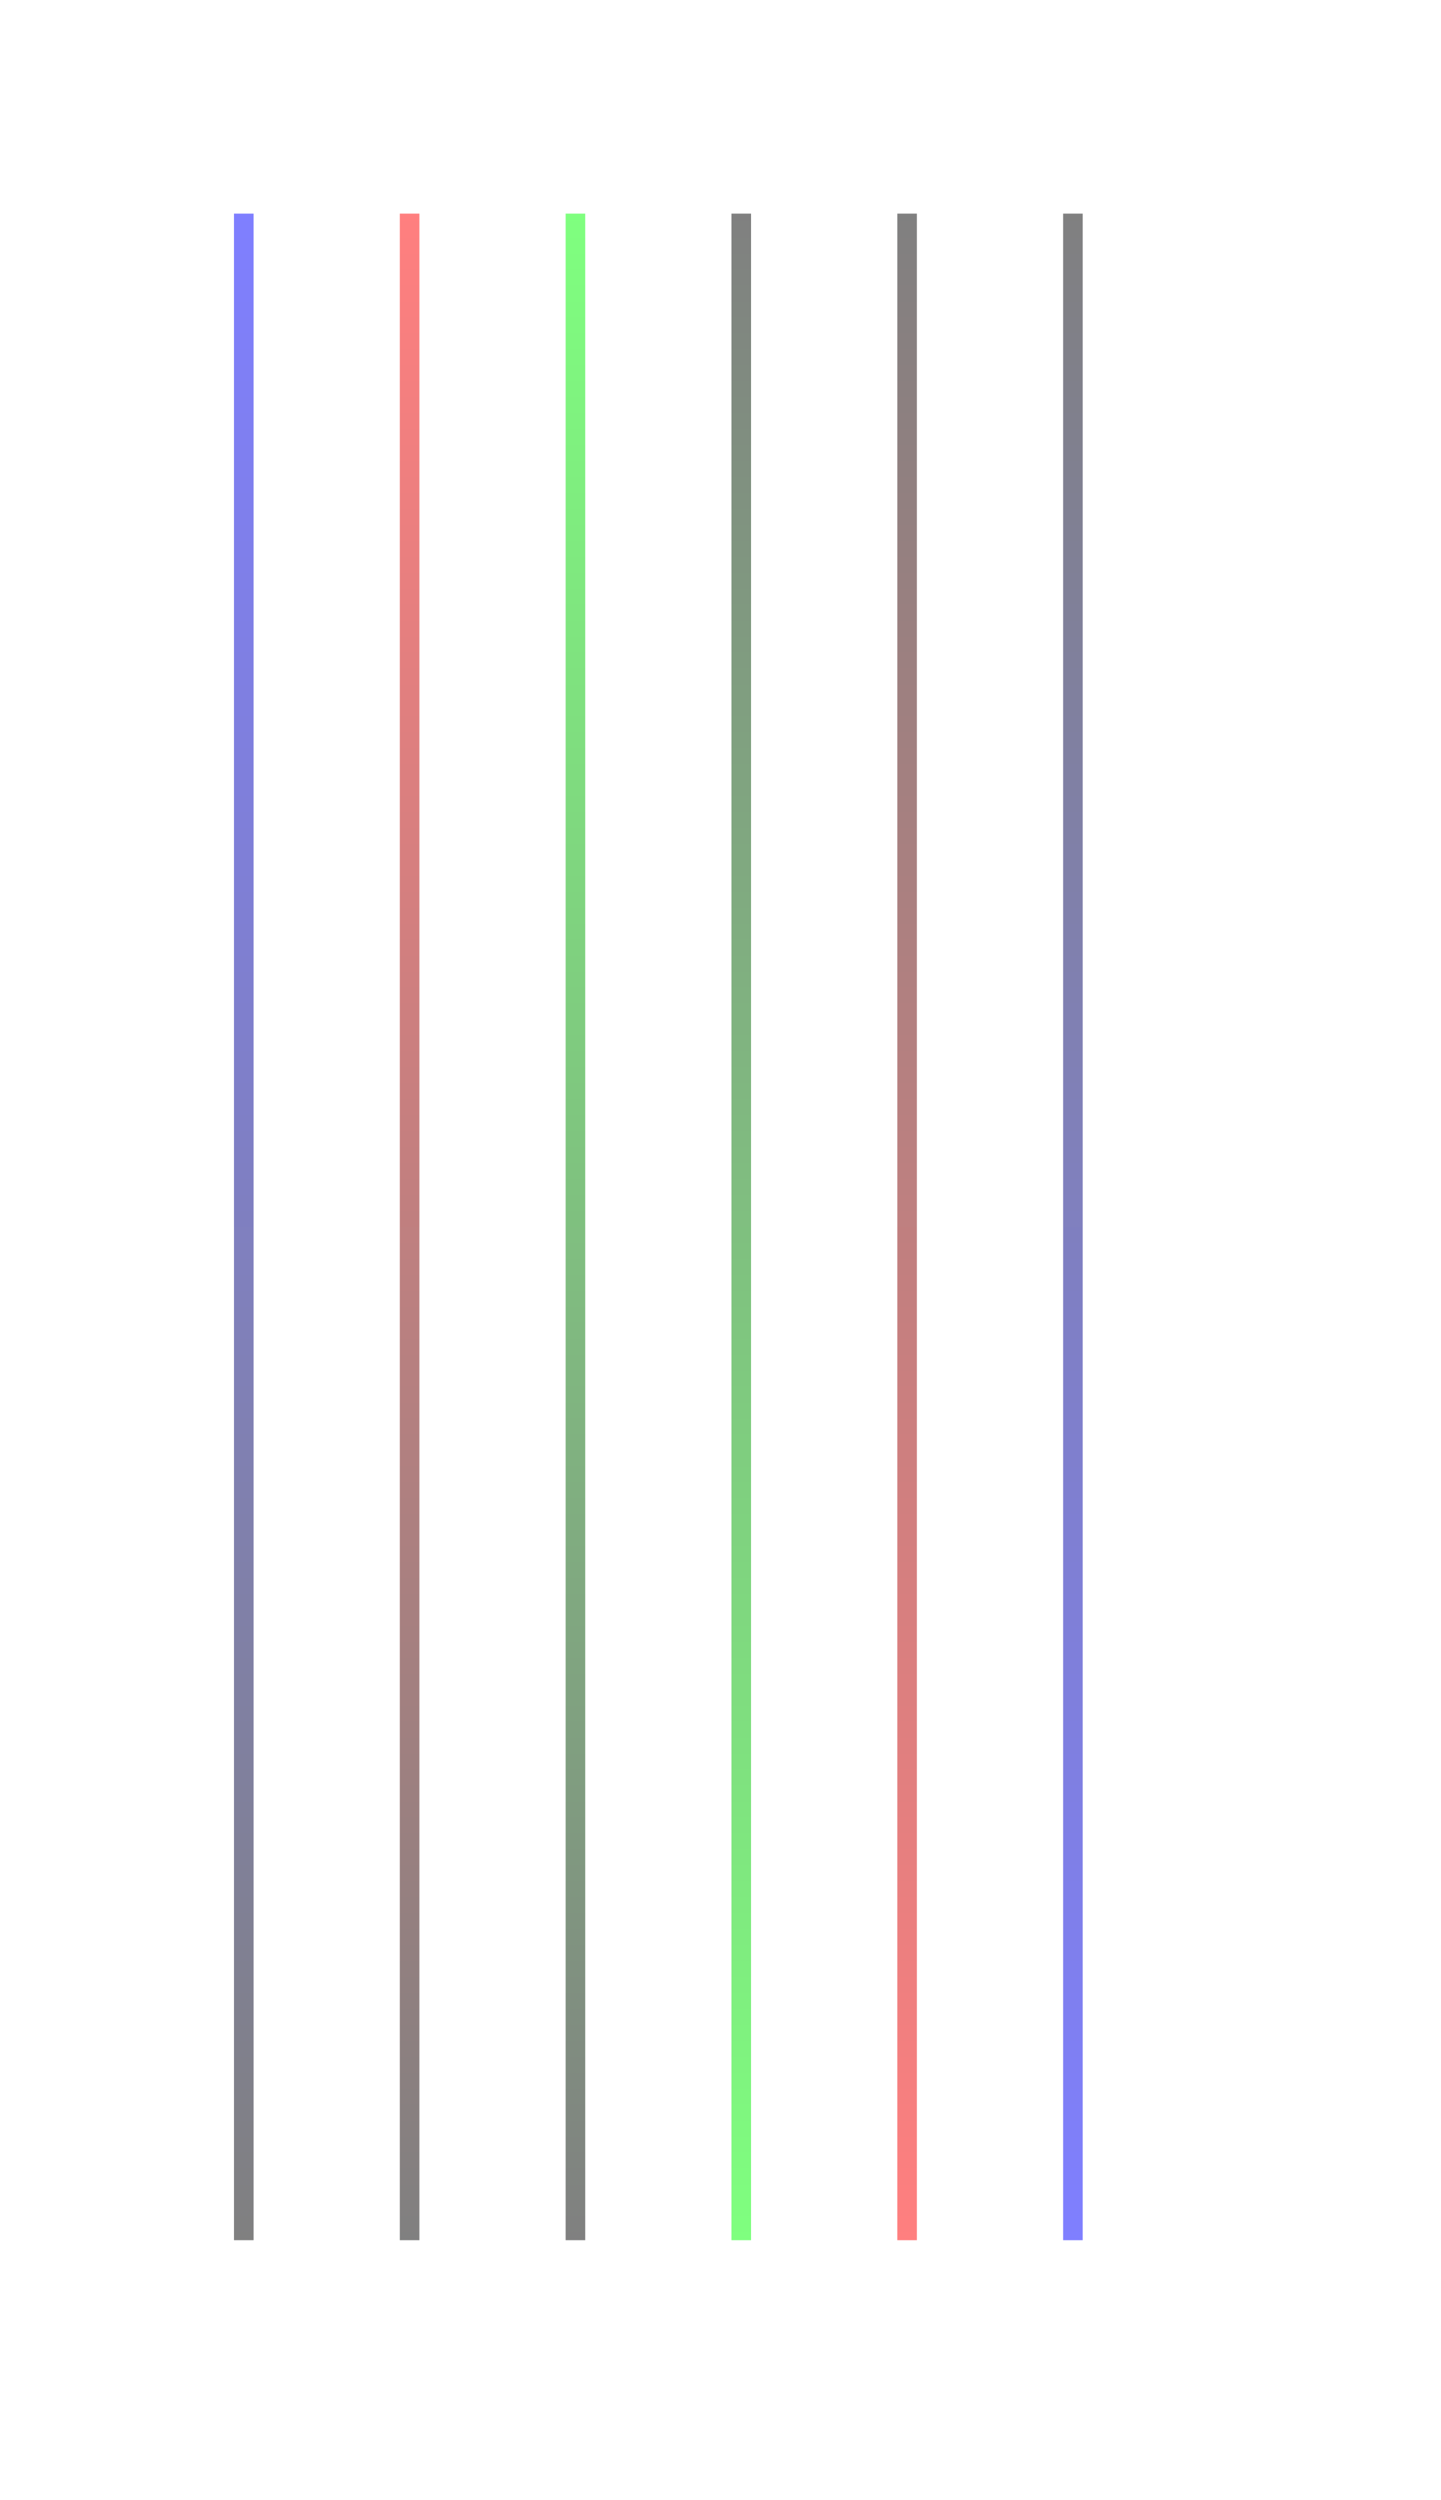 <?xml version="1.0" encoding="utf-8"?>
<!-- Generator: Adobe Illustrator 16.0.0, SVG Export Plug-In . SVG Version: 6.00 Build 0)  -->
<!DOCTYPE svg PUBLIC "-//W3C//DTD SVG 1.1//EN" "http://www.w3.org/Graphics/SVG/1.1/DTD/svg11.dtd">
<svg version="1.1" id="Layer_1" xmlns="http://www.w3.org/2000/svg" xmlns:xlink="http://www.w3.org/1999/xlink" x="0px" y="0px"
	 width="1840px" height="3190.55px" viewBox="0 0 1840 3190.55" enable-background="new 0 0 1840 3190.55" xml:space="preserve">
<linearGradient id="SVGID_1_" gradientUnits="userSpaceOnUse" x1="311.273" y1="2859" x2="311.273" y2="272.637">
	<stop  offset="0" style="stop-color:#808080"/>
	<stop  offset="1" style="stop-color:#7F7FFF"/>
</linearGradient>
<line fill="none" stroke="url(#SVGID_1_)" stroke-width="25" stroke-miterlimit="10" x1="311.273" y1="272.636" x2="311.273" y2="2859"/>
<linearGradient id="SVGID_2_" gradientUnits="userSpaceOnUse" x1="523.019" y1="2859" x2="523.018" y2="272.637">
	<stop  offset="0" style="stop-color:#808080"/>
	<stop  offset="1" style="stop-color:#FF7F7F"/>
</linearGradient>
<line fill="none" stroke="url(#SVGID_2_)" stroke-width="25" stroke-miterlimit="10" x1="523.019" y1="272.636" x2="523.019" y2="2859"/>
<linearGradient id="SVGID_3_" gradientUnits="userSpaceOnUse" x1="734.764" y1="2859" x2="734.764" y2="272.637">
	<stop  offset="0" style="stop-color:#808080"/>
	<stop  offset="1" style="stop-color:#7FFF7F"/>
</linearGradient>
<line fill="none" stroke="url(#SVGID_3_)" stroke-width="25" stroke-miterlimit="10" x1="734.764" y1="272.636" x2="734.764" y2="2859"/>
<linearGradient id="SVGID_4_" gradientUnits="userSpaceOnUse" x1="2252.547" y1="2937" x2="2252.547" y2="350.637" gradientTransform="matrix(-1 0 0 -1 3622.547 3209.637)">
	<stop  offset="0" style="stop-color:#808080"/>
	<stop  offset="1" style="stop-color:#7F7FFF"/>
</linearGradient>
<line fill="none" stroke="url(#SVGID_4_)" stroke-width="25" stroke-miterlimit="10" x1="1370" y1="2859" x2="1370" y2="272.636"/>
<linearGradient id="SVGID_5_" gradientUnits="userSpaceOnUse" x1="2464.292" y1="2937" x2="2464.292" y2="350.637" gradientTransform="matrix(-1 0 0 -1 3622.547 3209.637)">
	<stop  offset="0" style="stop-color:#808080"/>
	<stop  offset="1" style="stop-color:#FF7F7F"/>
</linearGradient>
<line fill="none" stroke="url(#SVGID_5_)" stroke-width="25" stroke-miterlimit="10" x1="1158.255" y1="2859" x2="1158.255" y2="272.636"/>
<linearGradient id="SVGID_6_" gradientUnits="userSpaceOnUse" x1="2676.037" y1="2937" x2="2676.037" y2="350.637" gradientTransform="matrix(-1 0 0 -1 3622.547 3209.637)">
	<stop  offset="0" style="stop-color:#808080"/>
	<stop  offset="1" style="stop-color:#7FFF7F"/>
</linearGradient>
<line fill="none" stroke="url(#SVGID_6_)" stroke-width="25" stroke-miterlimit="10" x1="946.51" y1="2859" x2="946.51" y2="272.636"/>
<g>
</g>
<g>
</g>
<g>
</g>
<g>
</g>
<g>
</g>
<g>
</g>
</svg>
